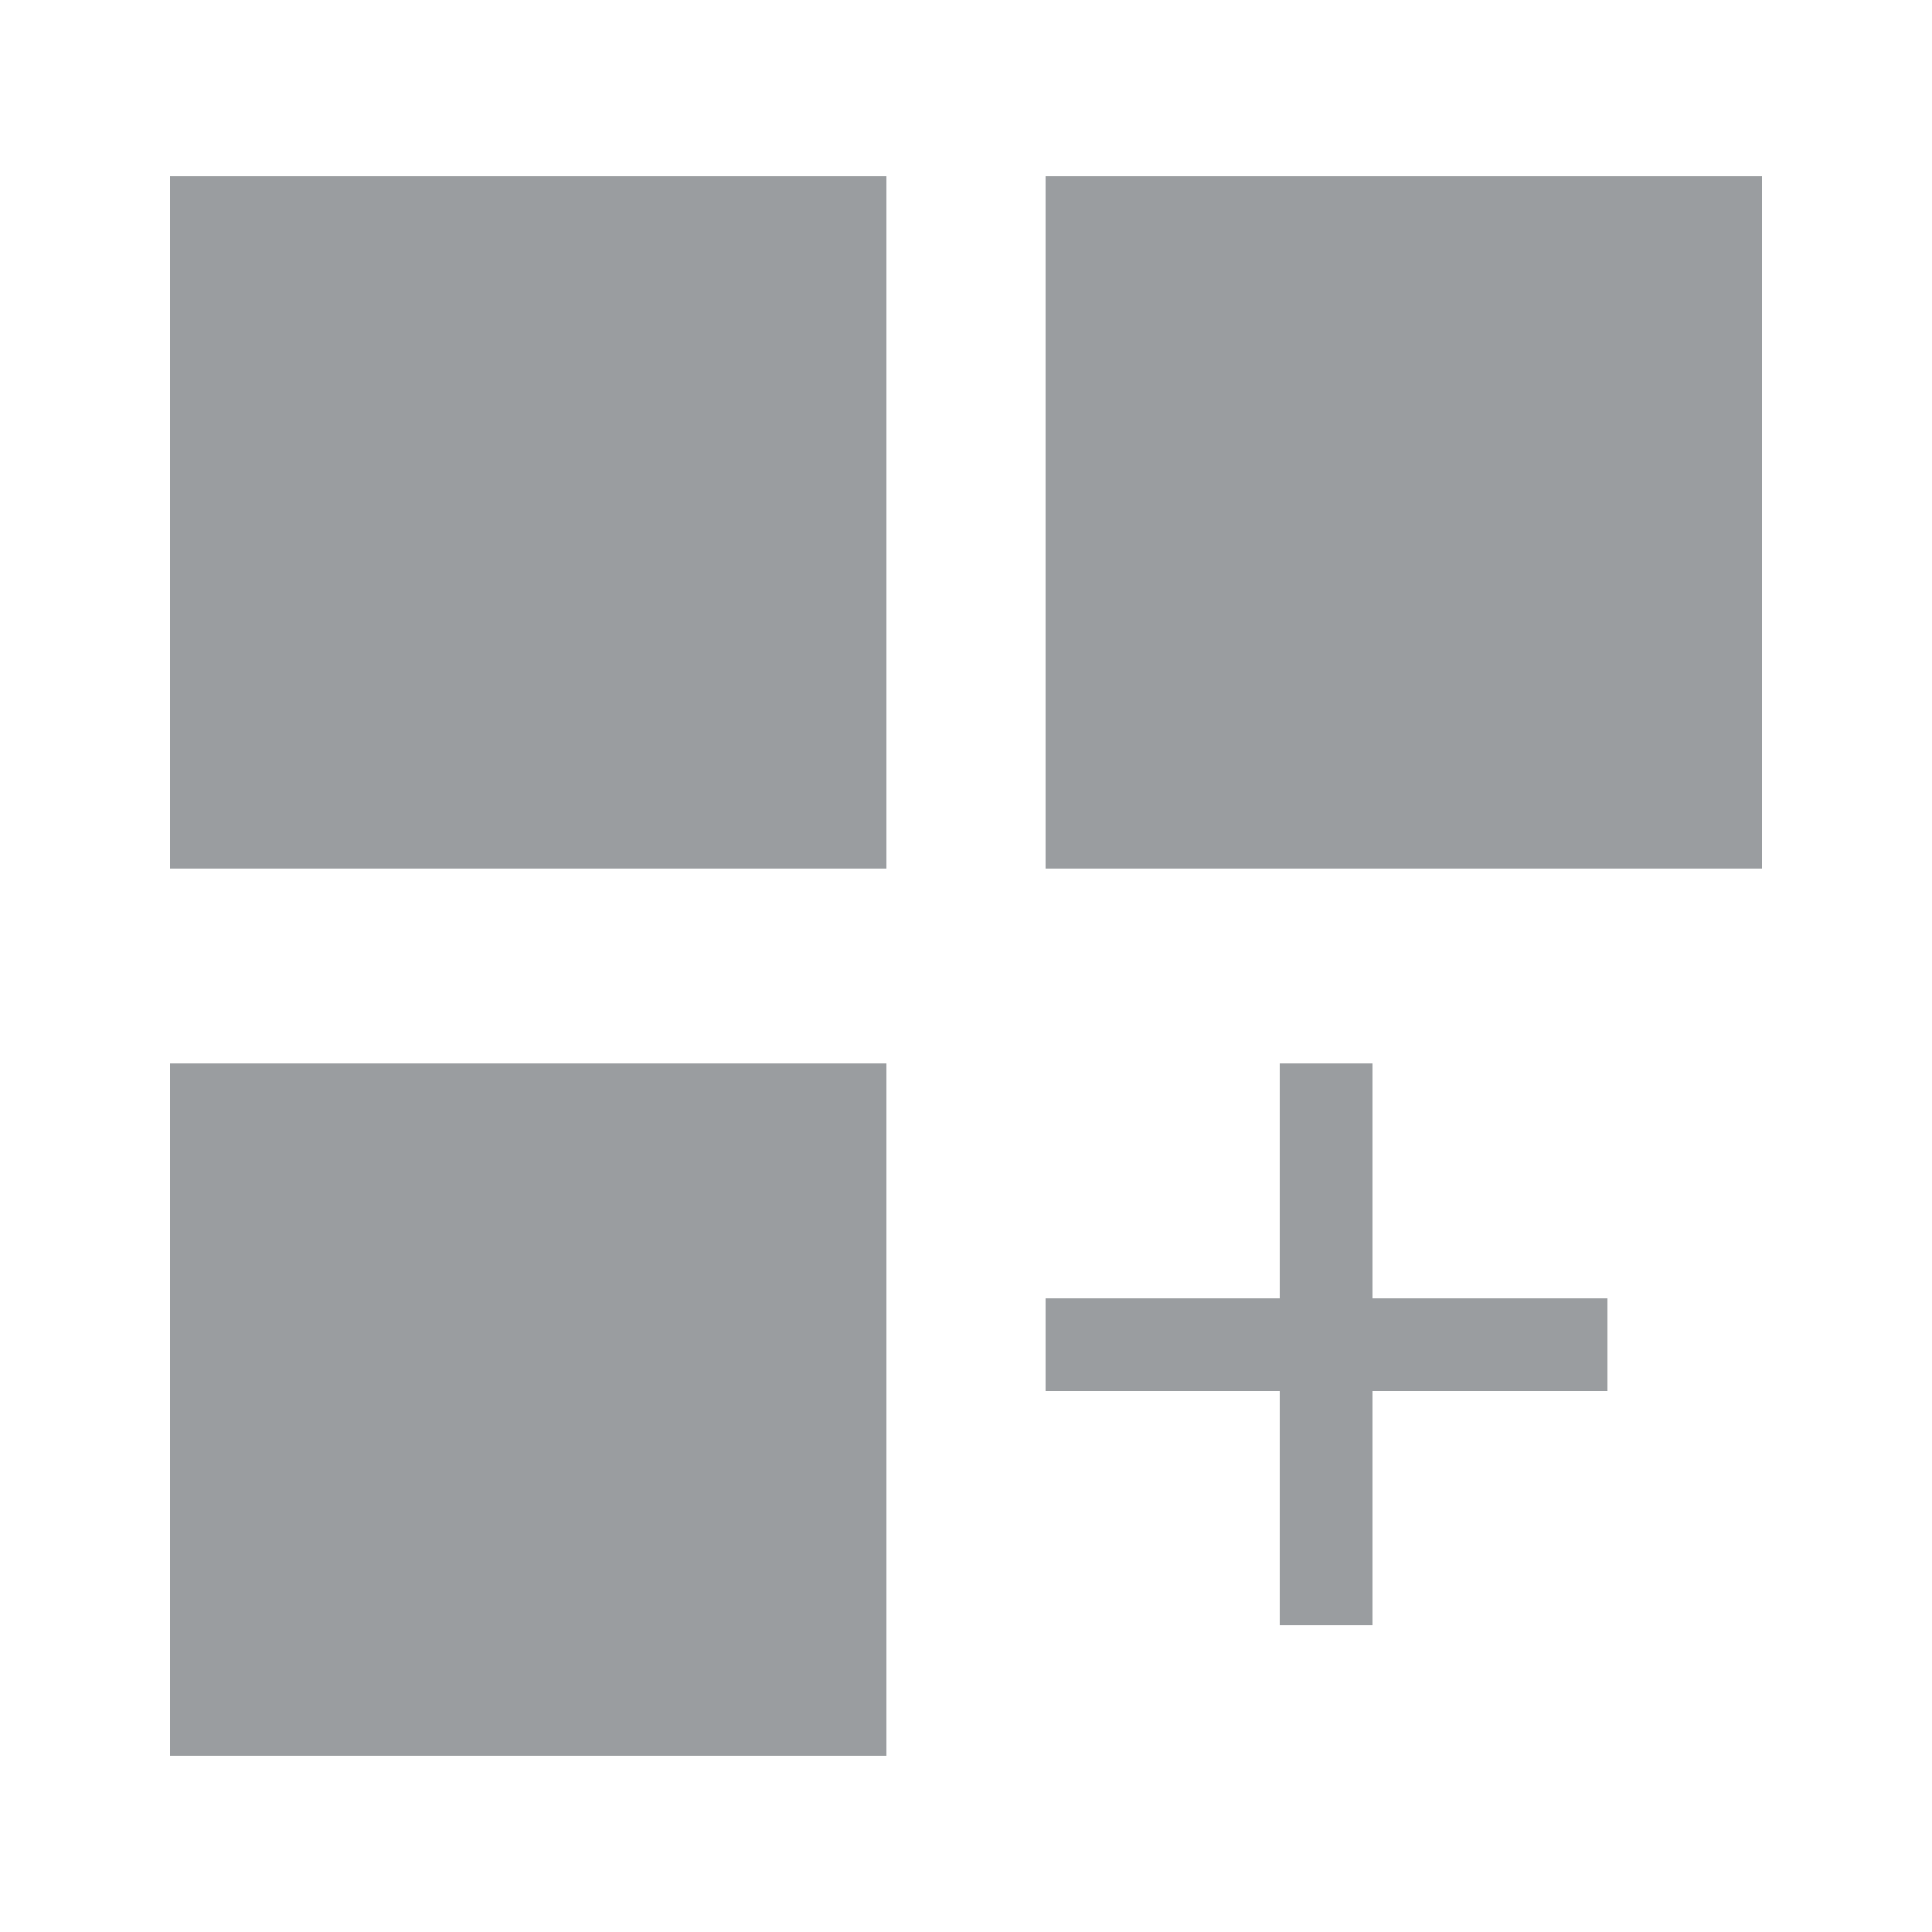 <svg id="圖層_1" data-name="圖層 1" xmlns="http://www.w3.org/2000/svg" viewBox="0 0 25 25"><defs><style>.cls-1{fill:#9a9da0;}.cls-2{fill:none;stroke:#9a9da0;stroke-miterlimit:10;stroke-width:1.2px;}</style></defs><rect class="cls-1" x="2.2" y="13.76" width="9.27" height="8.96"/><rect class="cls-1" x="2.2" y="2.28" width="9.27" height="8.96"/><rect class="cls-1" x="13.53" y="2.28" width="9.27" height="8.96"/><line class="cls-2" x1="13.53" y1="17.4" x2="20.8" y2="17.4"/><line class="cls-2" x1="17.16" y1="13.76" x2="17.16" y2="21.03"/></svg>